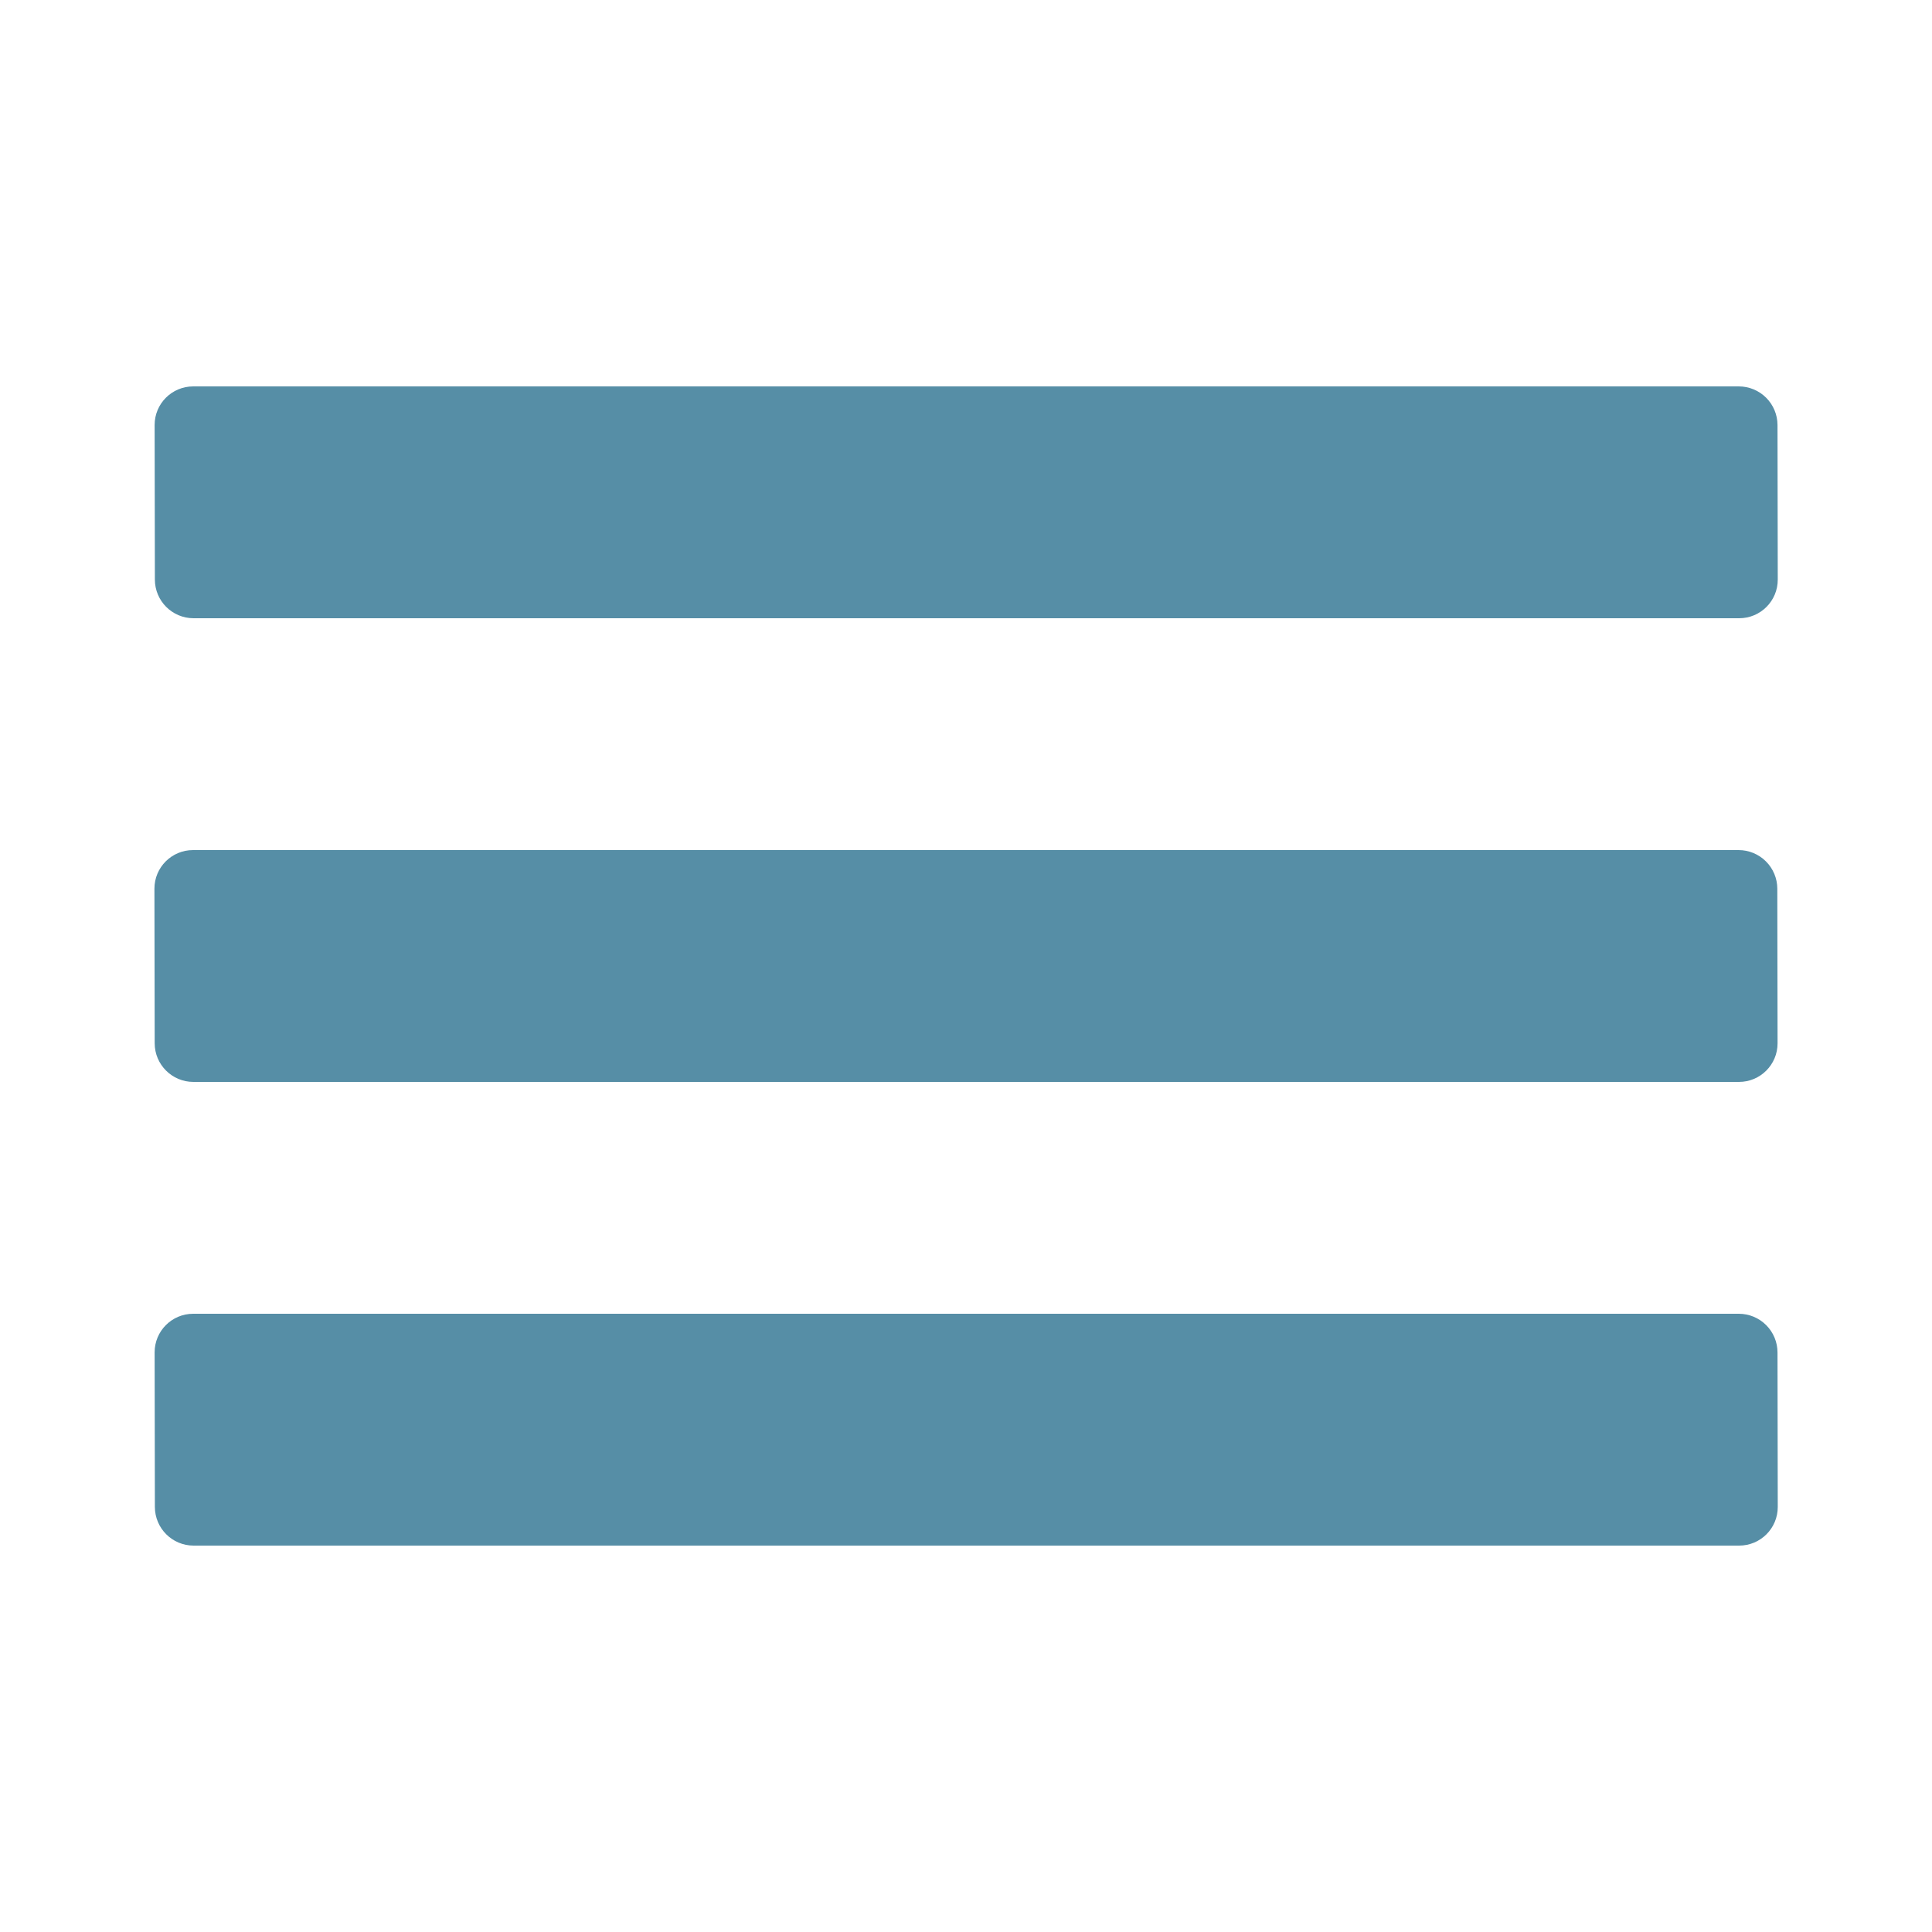 <svg version="1.1" viewBox="0.0 0.0 800.0 800.0" fill="none" stroke="none" stroke-linecap="square" stroke-miterlimit="10" xmlns:xlink="http://www.w3.org/1999/xlink" xmlns="http://www.w3.org/2000/svg"><clipPath id="g2f76fdf1813_0_20.0"><path d="m0 0l800.0 0l0 800.0l-800.0 0l0 -800.0z" clip-rule="nonzero"/></clipPath><g clip-path="url(#g2f76fdf1813_0_20.0)"><path fill="#000000" fill-opacity="0.0" d="m0 0l800.0 0l0 800.0l-800.0 0z" fill-rule="evenodd"/><path fill="#568ea6" d="m720.078 448.0l0 0c8.837 0 15.989 -7.164 15.974 -16l-0.105 -63.999l0 0c-0.007 -4.244 -1.699 -8.313 -4.705 -11.314c-3.006 -3.001 -7.078 -4.686 -11.322 -4.686l-639.999 0c-8.837 0 -15.989 7.164 -15.974 16l0.105 63.999c0.014 8.837 7.19 16 16.027 16z" fill-rule="evenodd"/><path fill="#568ea6" d="m720.157 256.0l0 0c8.837 0 15.989 -7.164 15.974 -16l-0.105 -63.999l0 0c-0.007 -4.244 -1.699 -8.313 -4.705 -11.314c-3.006 -3.001 -7.078 -4.686 -11.322 -4.686l-639.999 0c-8.837 0 -15.989 7.164 -15.974 16l0.105 63.999c0.014 8.837 7.19 16 16.027 16z" fill-rule="evenodd"/><path fill="#568ea6" d="m720.157 640.0l0 0c8.837 0 15.989 -7.164 15.974 -16l-0.105 -63.999l0 0c-0.007 -4.244 -1.699 -8.313 -4.705 -11.314c-3.006 -3.001 -7.078 -4.686 -11.322 -4.686l-639.999 0c-8.837 0 -15.989 7.164 -15.974 16l0.105 63.999c0.014 8.837 7.19 16 16.027 16z" fill-rule="evenodd"/></g></svg>